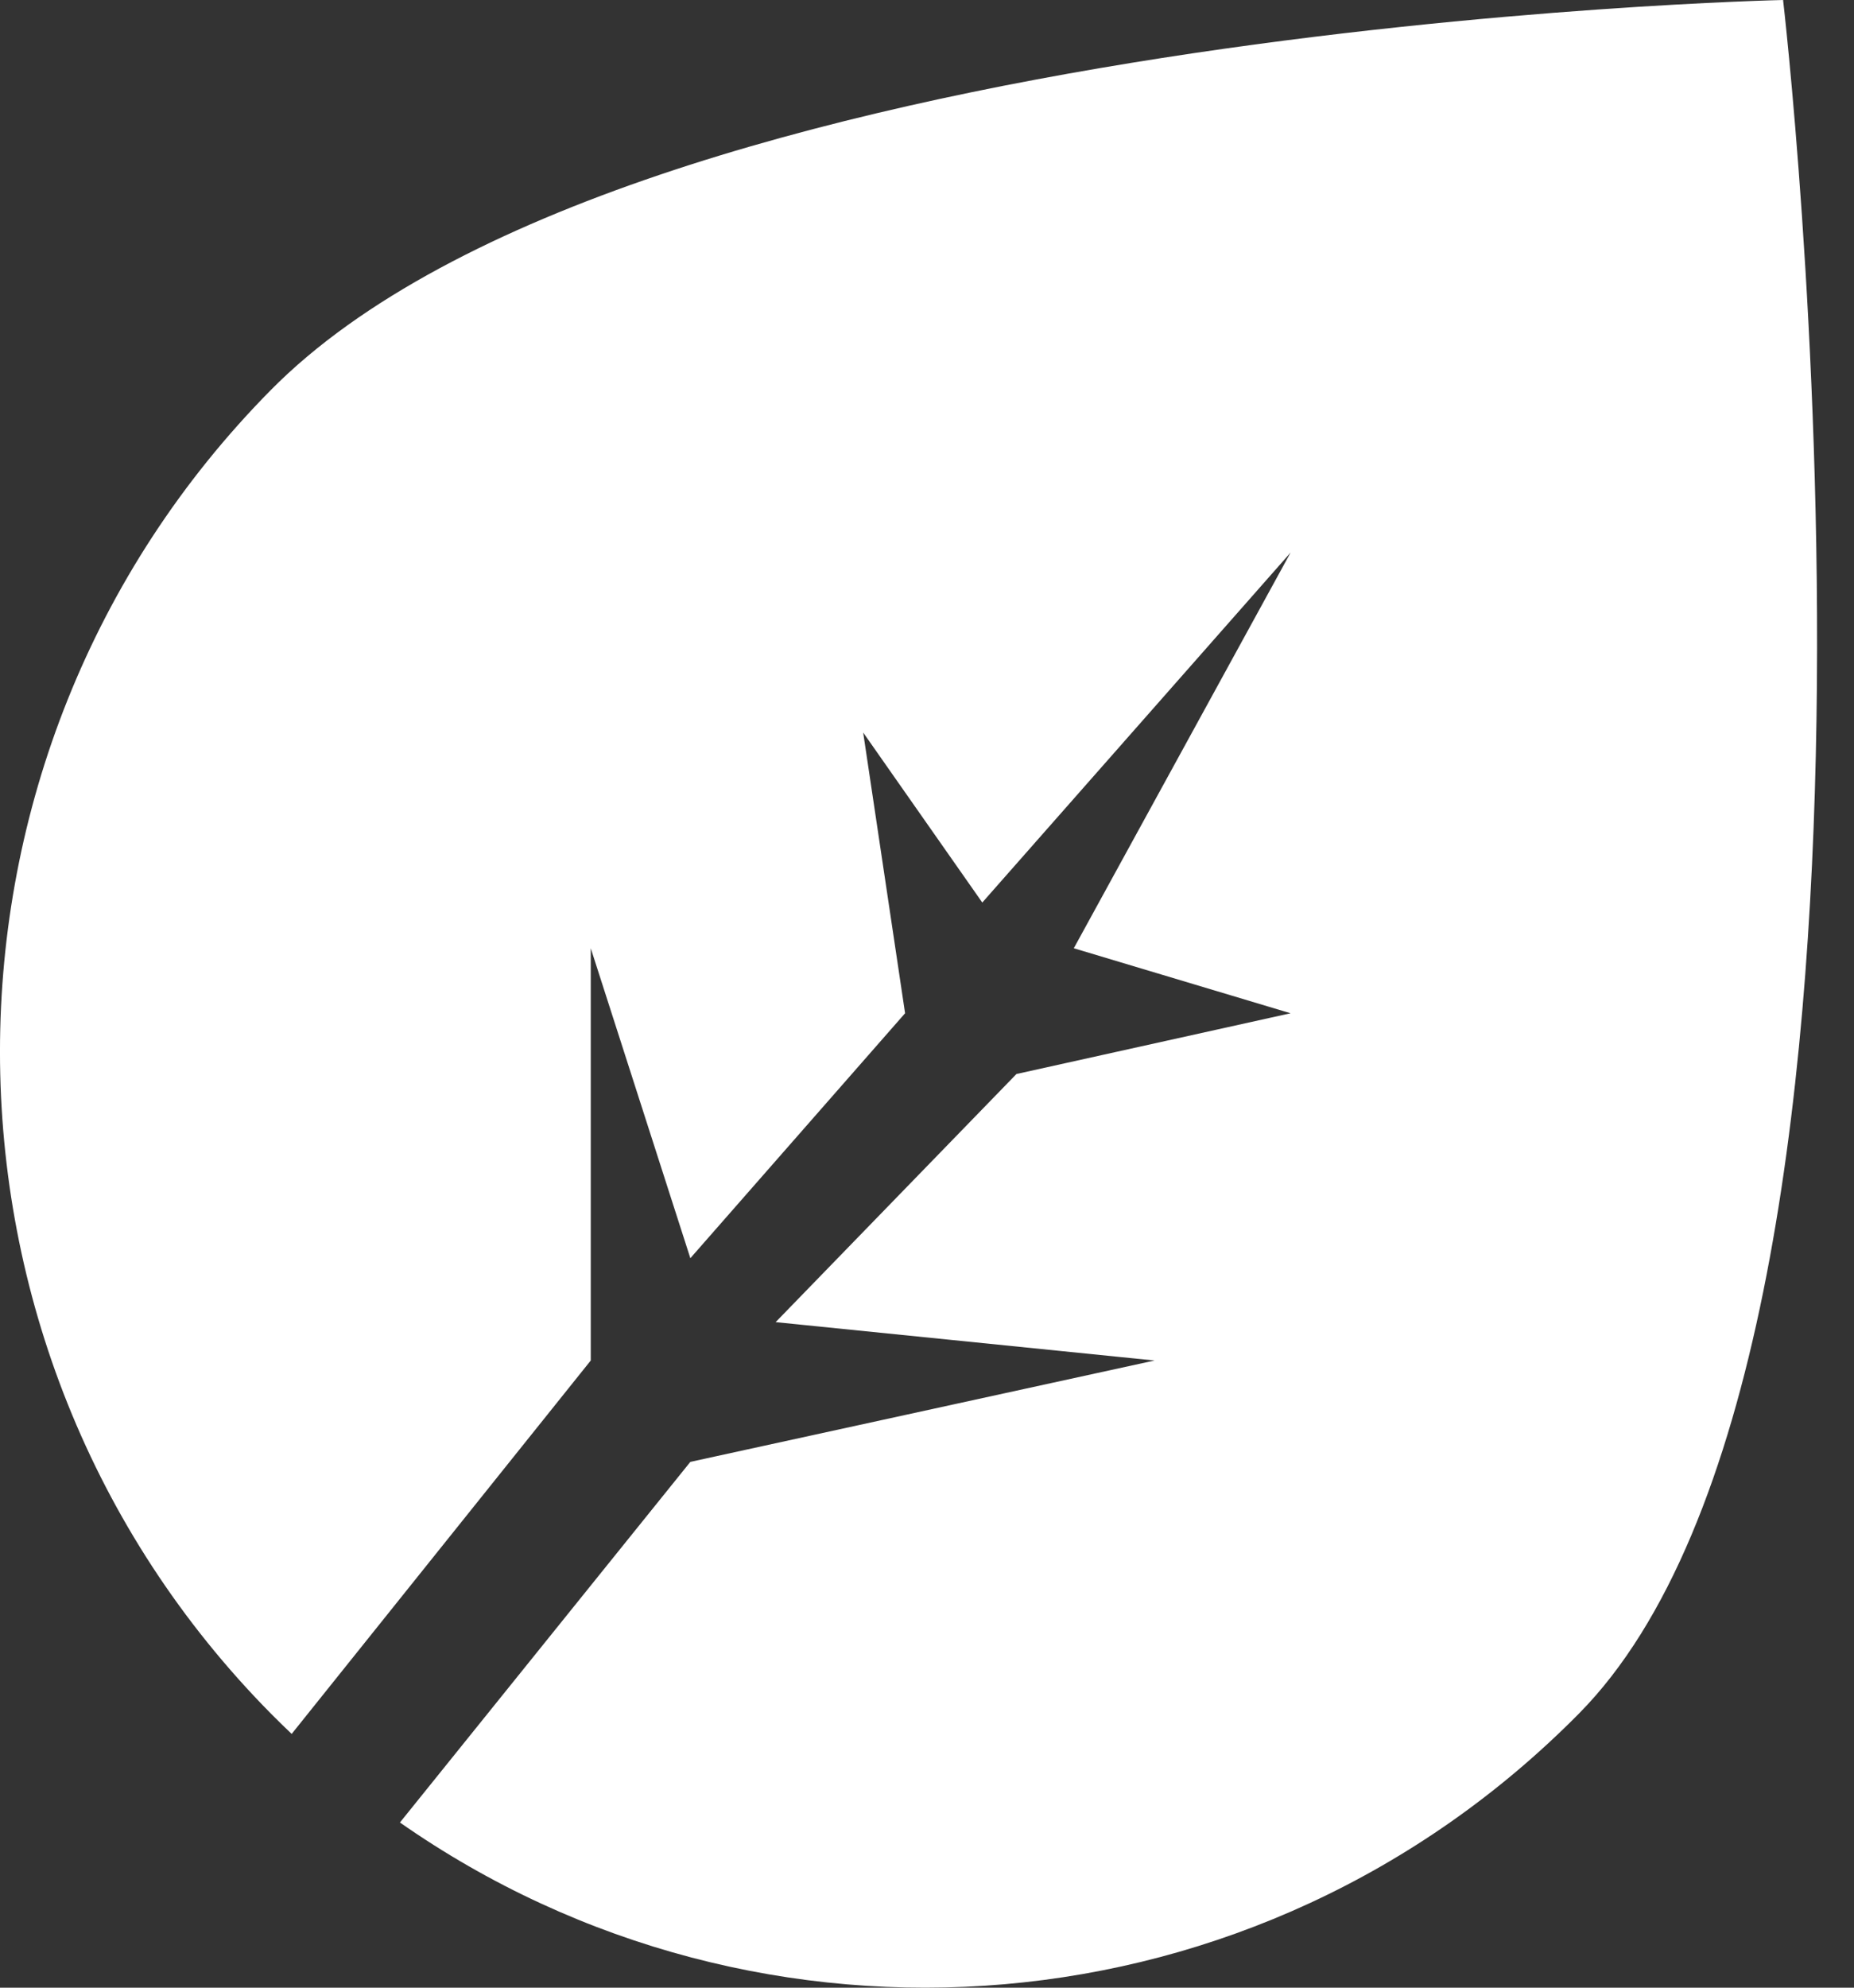 <svg width="28" height="30" viewBox="0 0 28 30" fill="none" xmlns="http://www.w3.org/2000/svg">
<rect x="0" y="0" width="28" height="30" fill="#333333" stroke="none"/>
<path fill-rule="evenodd" clip-rule="evenodd" d="M4.405 26.17C4.299 26.07 4.195 25.967 4.091 25.863C-1.364 20.346 -1.364 11.402 4.091 5.886C9.546 0.369 26.929 0 26.929 0C26.929 0 29.302 20.346 23.846 25.863C19.002 30.762 11.483 31.31 6.04 27.507L10.426 22.064L17.437 20.534L11.714 19.955L15.351 16.21L19.491 15.293L16.217 14.312L19.491 8.34L14.835 13.622L13.036 11.056L13.669 15.293L10.426 18.99L8.922 14.312V20.534L4.405 26.17Z" fill="white"/>
</svg>
